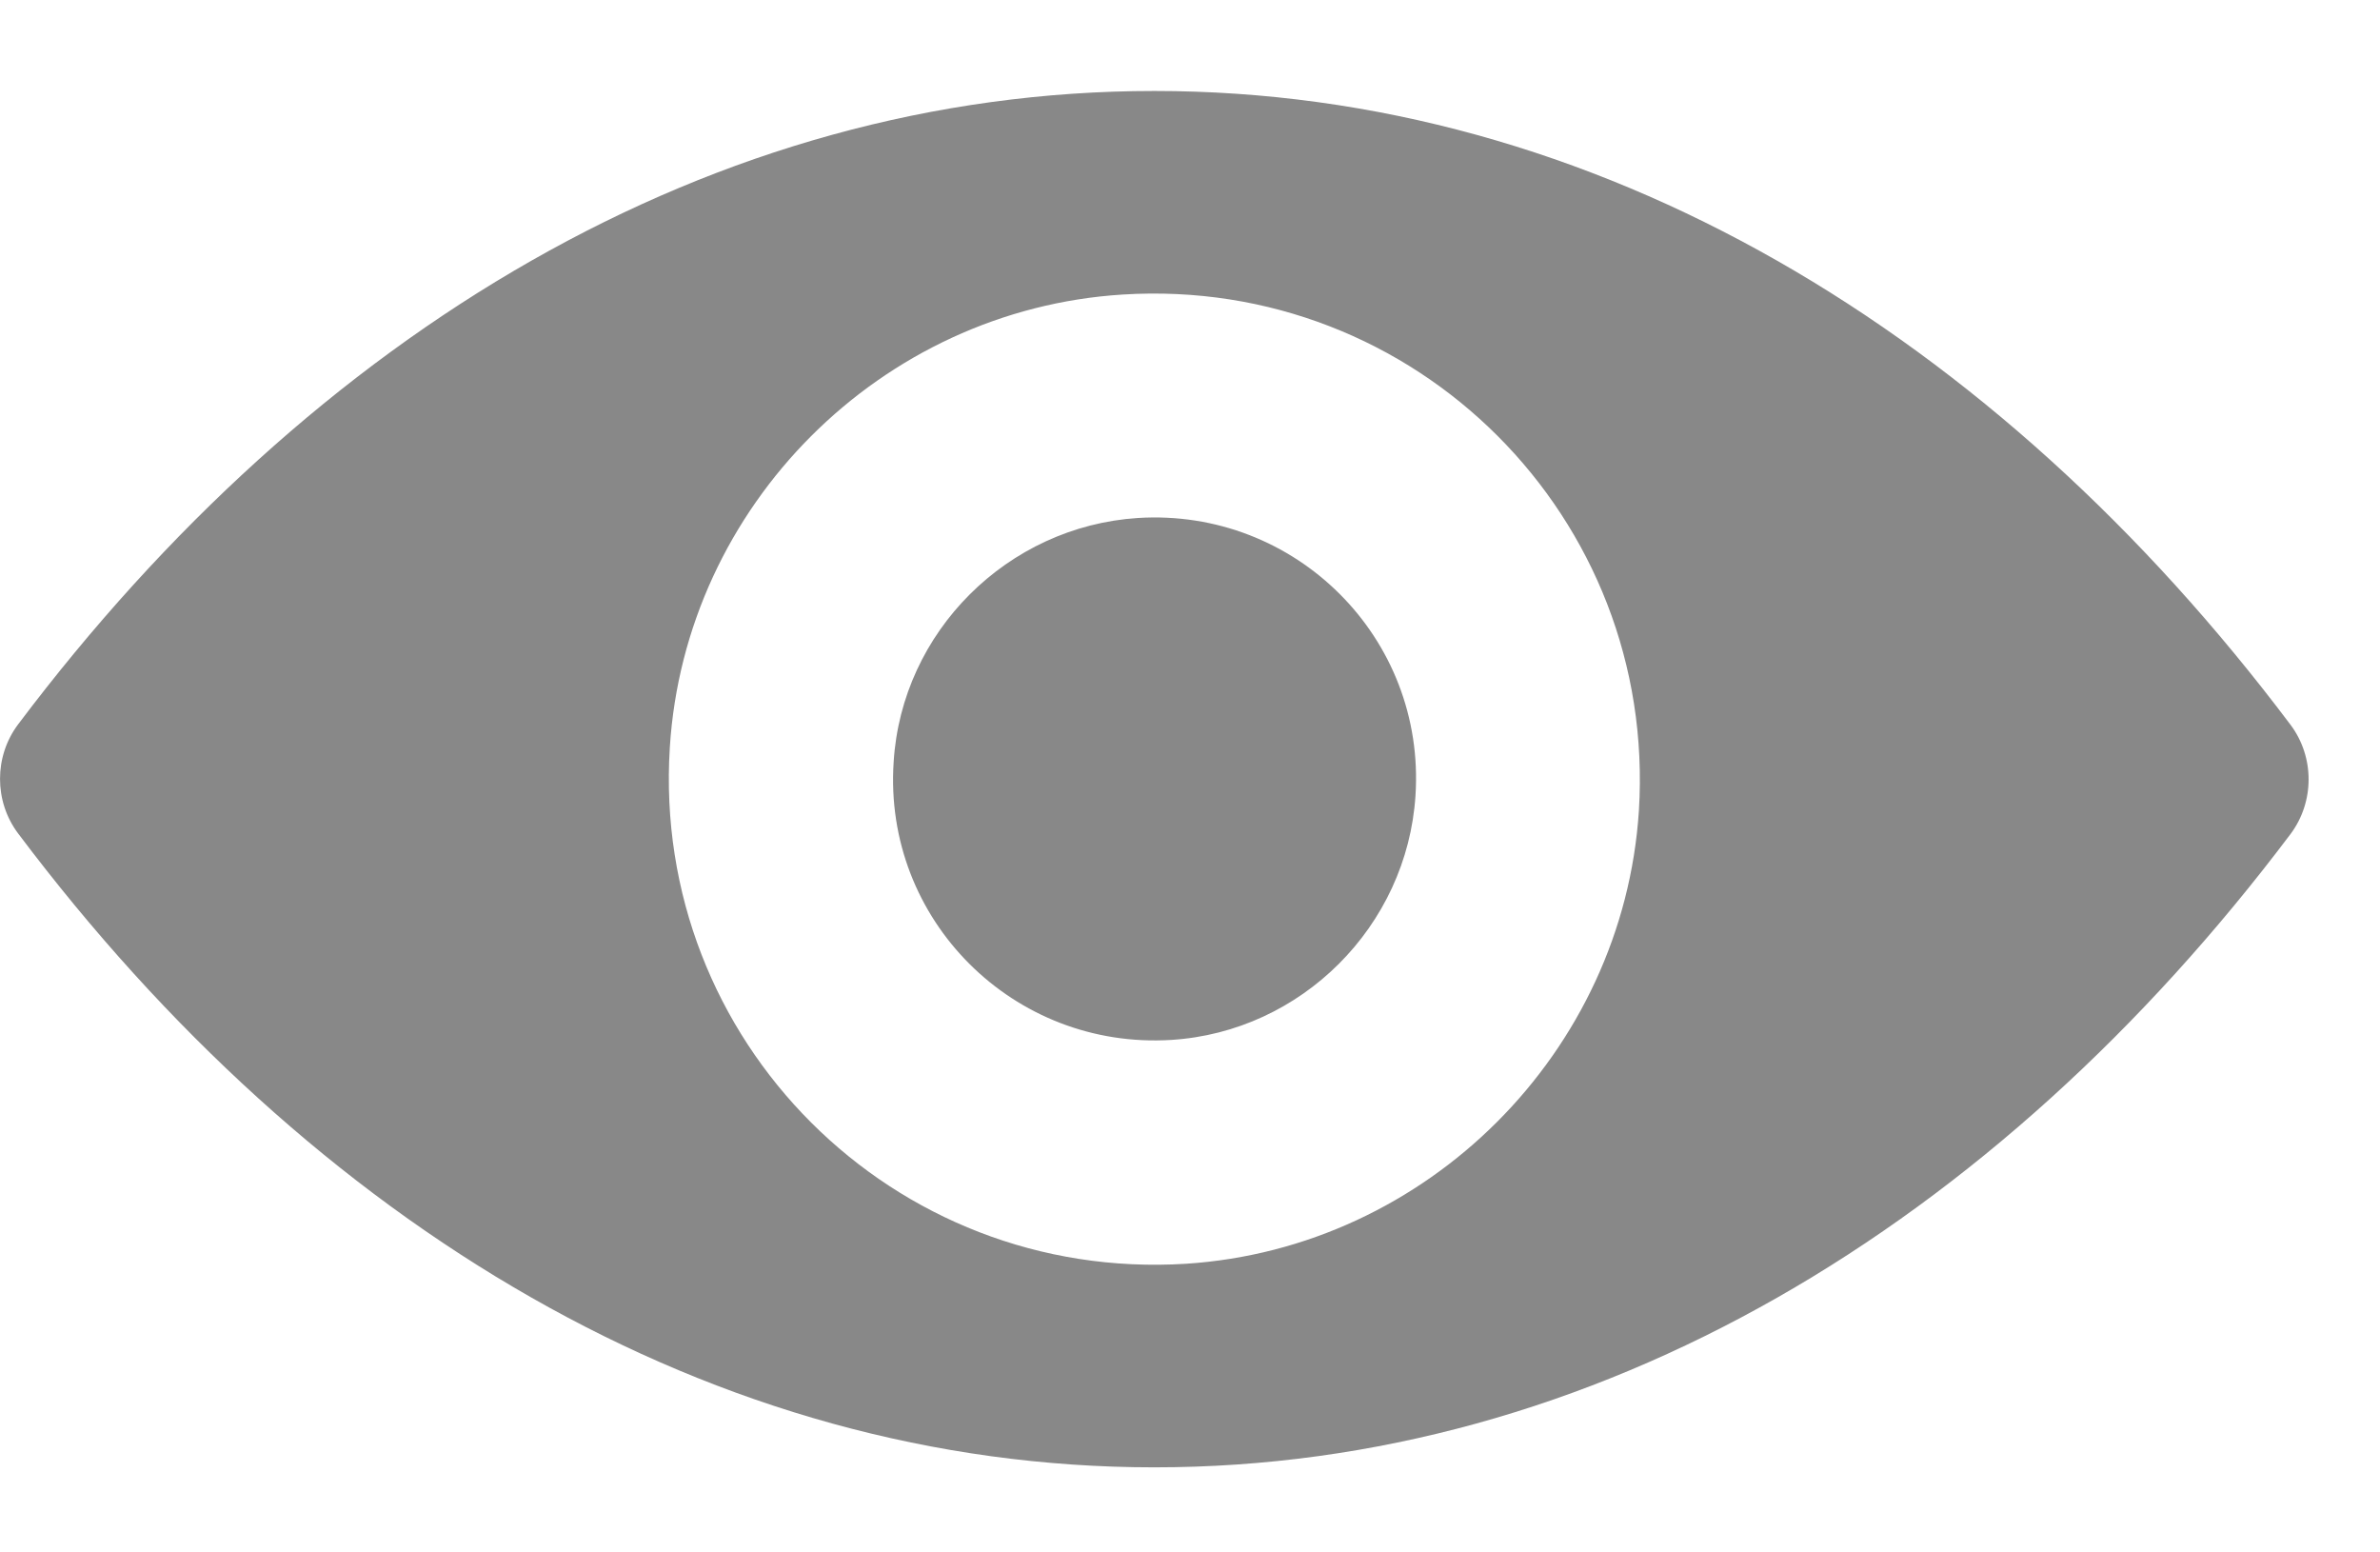 <svg width="23" height="15" viewBox="0 0 23 15" fill="none" xmlns="http://www.w3.org/2000/svg">
<path d="M11.155 0.879C6.892 0.879 3.027 3.211 0.175 6.999C-0.058 7.309 -0.058 7.743 0.175 8.053C3.027 11.846 6.892 14.178 11.155 14.178C15.418 14.178 19.283 11.846 22.136 8.058C22.368 7.747 22.368 7.314 22.136 7.004C19.283 3.211 15.418 0.879 11.155 0.879ZM11.461 12.211C8.631 12.389 6.295 10.057 6.473 7.223C6.619 4.886 8.513 2.992 10.849 2.846C13.679 2.668 16.015 5 15.838 7.834C15.687 10.166 13.793 12.06 11.461 12.211ZM11.319 10.048C9.795 10.143 8.535 8.888 8.636 7.364C8.713 6.104 9.736 5.087 10.995 5.005C12.52 4.909 13.779 6.164 13.679 7.688C13.597 8.952 12.574 9.97 11.319 10.048Z" fill="#888888"/>
</svg>

